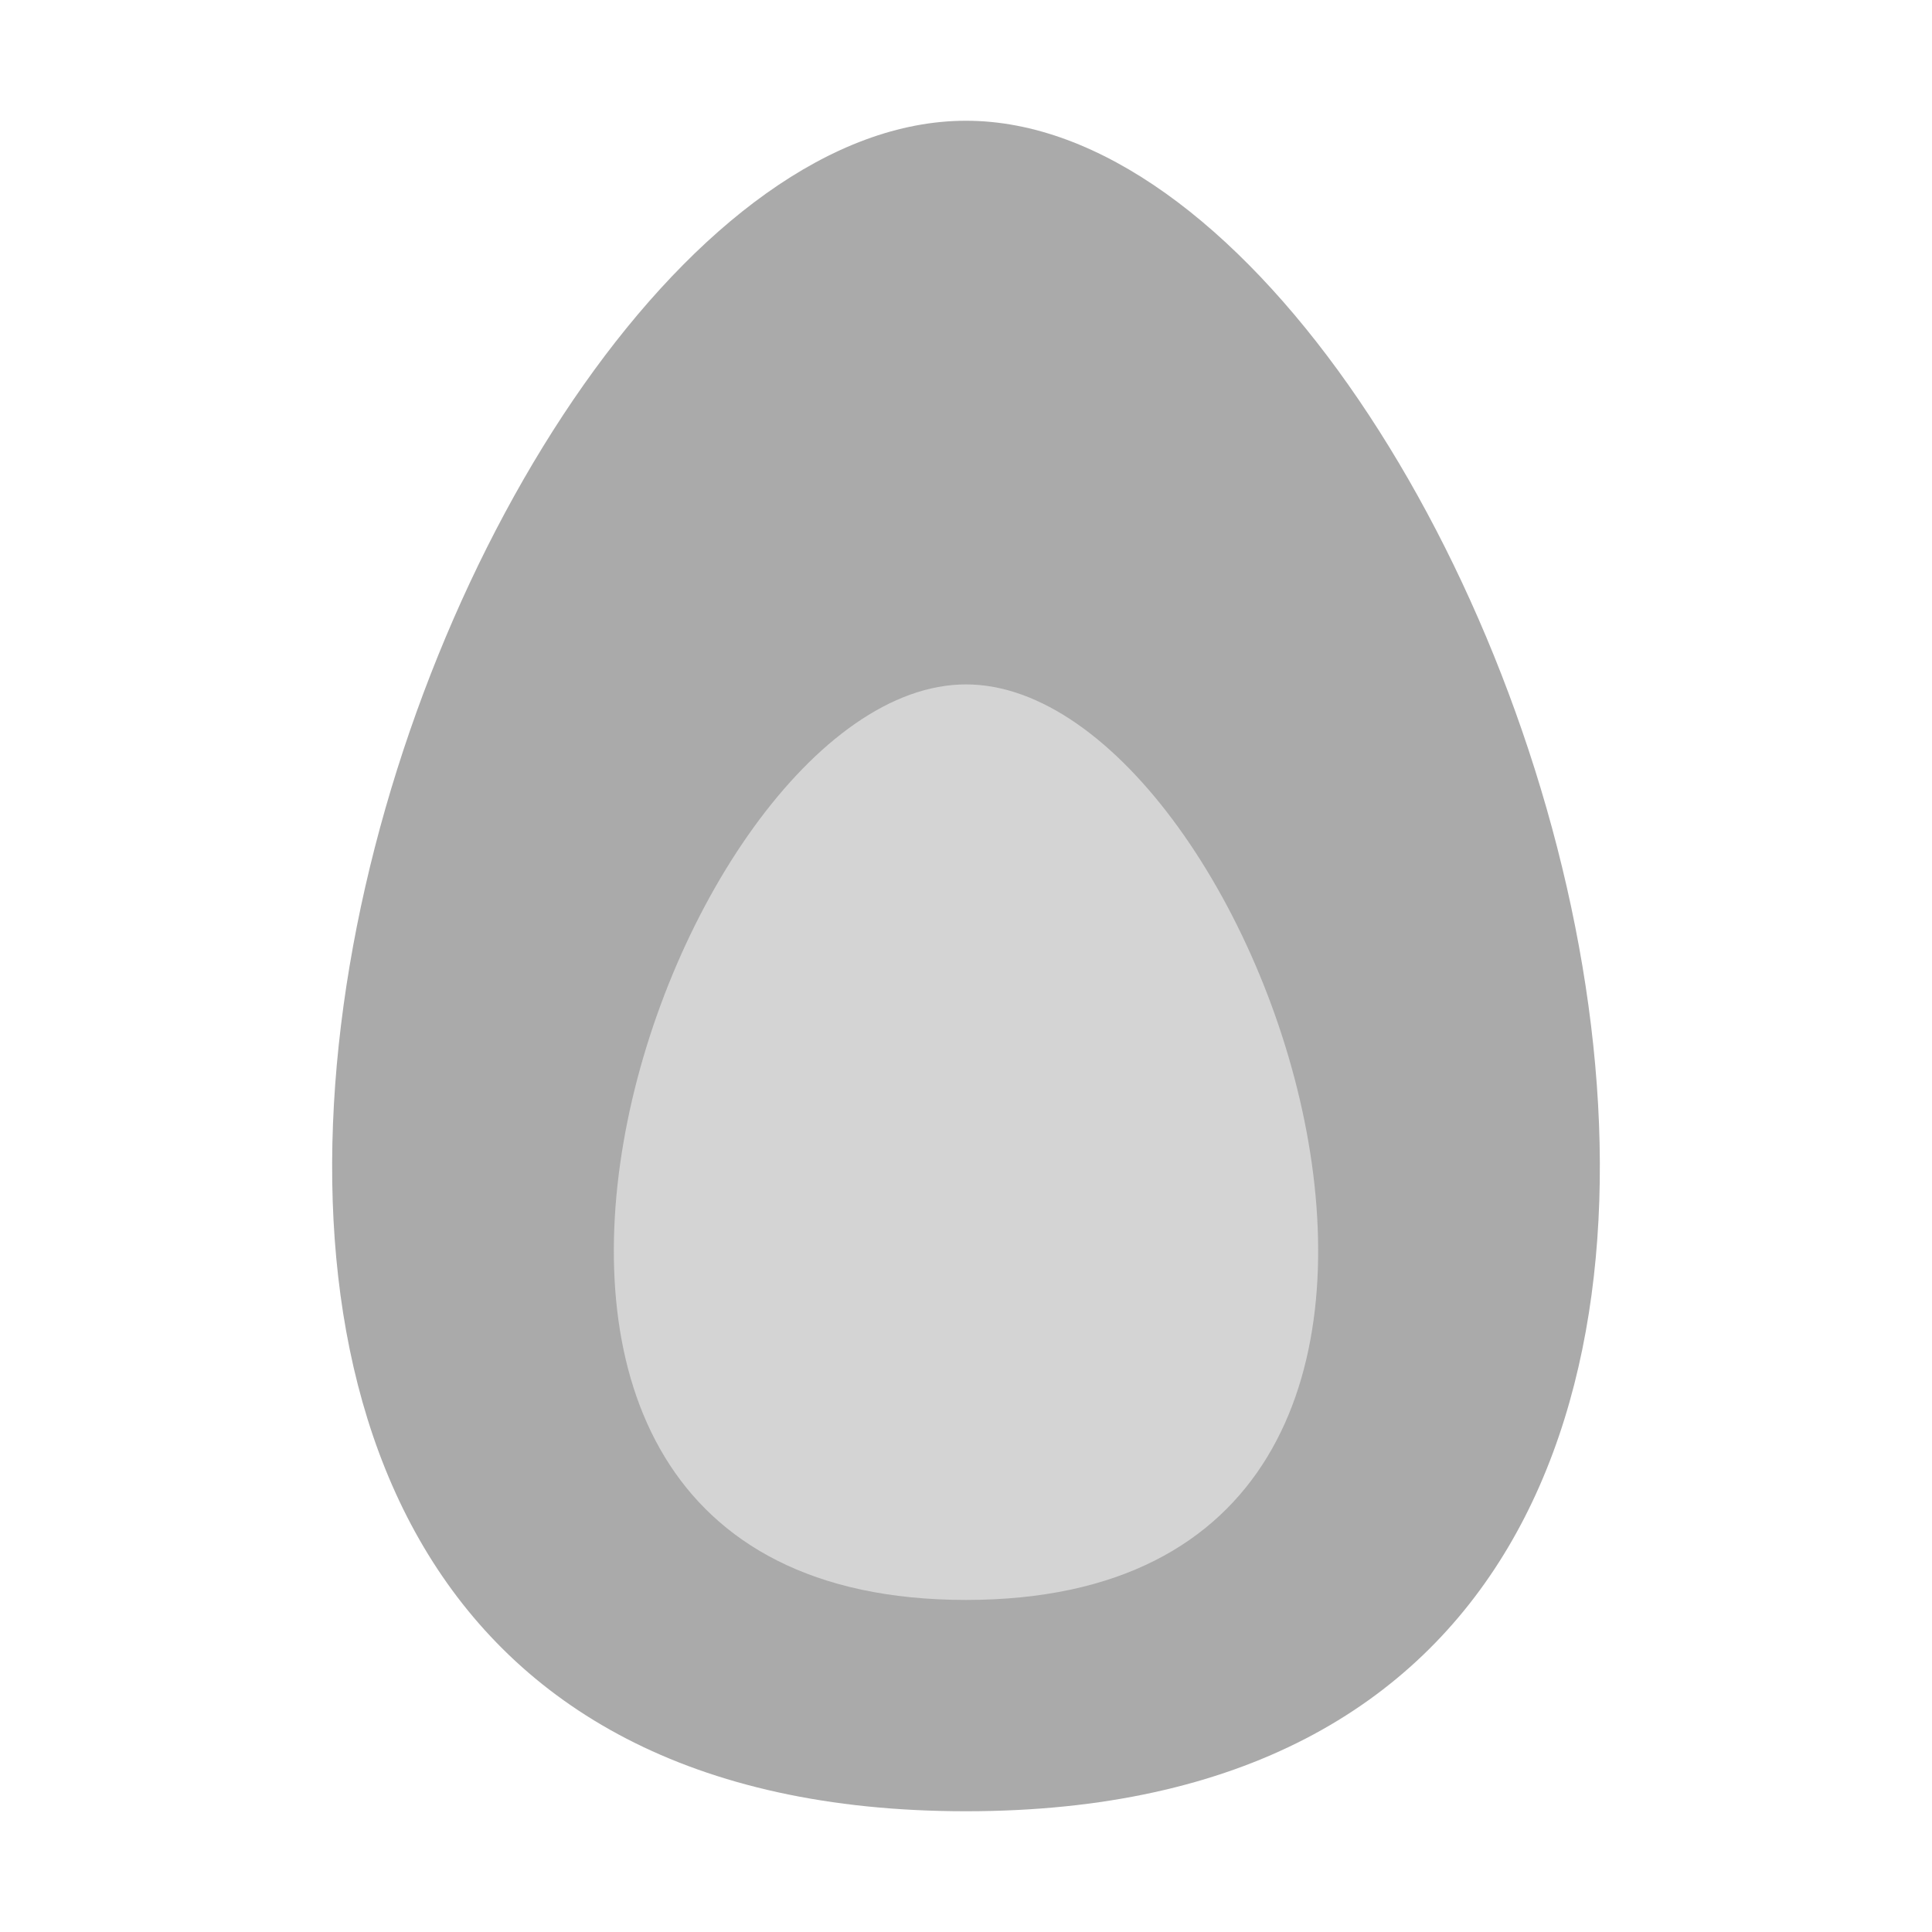 
<svg xmlns="http://www.w3.org/2000/svg" xmlns:xlink="http://www.w3.org/1999/xlink" width="16px" height="16px" viewBox="0 0 16 16" version="1.1">
<g id="surface1">
<path style=" stroke:none;fill-rule:nonzero;fill:#aaaaaa;fill-opacity:0.5;" d="M 4.75 4.691 L 11.375 4.691 L 11.375 13.66 L 4.75 13.66 Z M 4.75 4.691 "/>
<path style=" stroke:none;fill-rule:evenodd;fill:#aaaaaa;fill-opacity:1;" d="M 8 1 C 3.547 1 -1.16 15 8 15 C 17.16 15 12.453 1 8 1 Z M 8 5.668 C 5.527 5.668 2.91 13.25 8 13.25 C 13.09 13.25 10.473 5.668 8 5.668 Z M 8 5.668 "/>
</g>
</svg>
